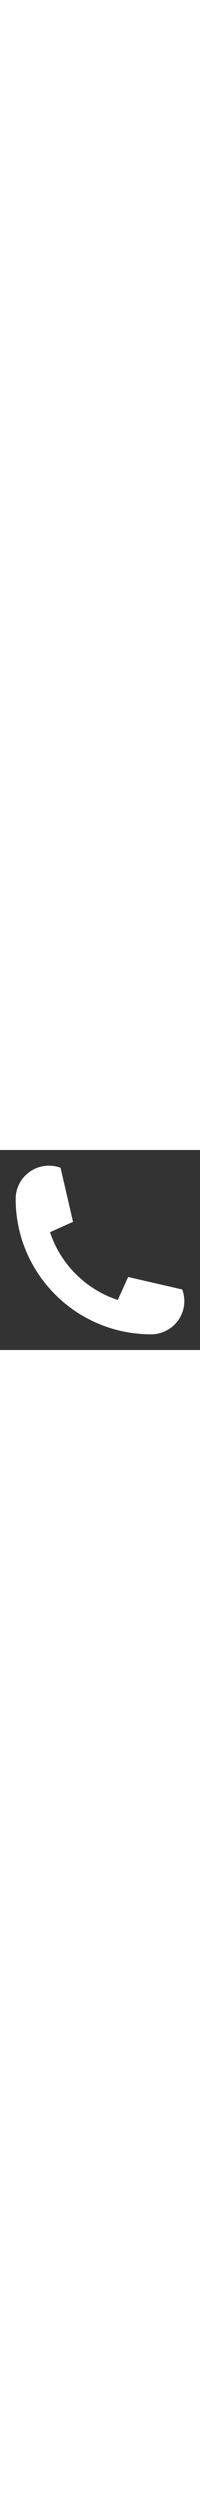 <svg xmlns="http://www.w3.org/2000/svg" xmlns:xlink="http://www.w3.org/1999/xlink" width="40" viewBox="0 0 375 375" height="500" preserveAspectRatio="xMidYMid meet"><rect x="0" y="0" width="375" height="375" fill="#333333" stroke="none"/><defs><clipPath id="784f07b2ee"><path d="M 29.398 29.398 L 345.898 29.398 L 345.898 345.898 L 29.398 345.898 Z M 29.398 29.398 " clip-rule="nonzero"></path></clipPath></defs><g clip-path="url(#784f07b2ee)"><path fill="#ffffff" d="M 341.684 261.52 C 343.992 267.688 345.34 274.312 345.543 281.242 C 345.594 281.902 345.594 282.562 345.594 283.246 C 345.594 317.672 317.668 345.594 283.246 345.594 C 143.047 345.594 29.398 231.945 29.398 91.742 C 29.398 57.324 57.324 29.398 91.746 29.398 C 92.43 29.398 93.09 29.398 93.75 29.449 C 100.68 29.652 107.332 31 113.5 33.309 L 136.902 134.645 C 136.902 134.695 136.879 134.723 136.828 134.746 L 93.902 154.039 L 93.773 154.09 C 113.473 214.074 160.918 261.52 220.902 281.219 L 220.953 281.09 L 240.27 238.141 L 341.684 261.52 " fill-opacity="1" fill-rule="nonzero"></path></g></svg>